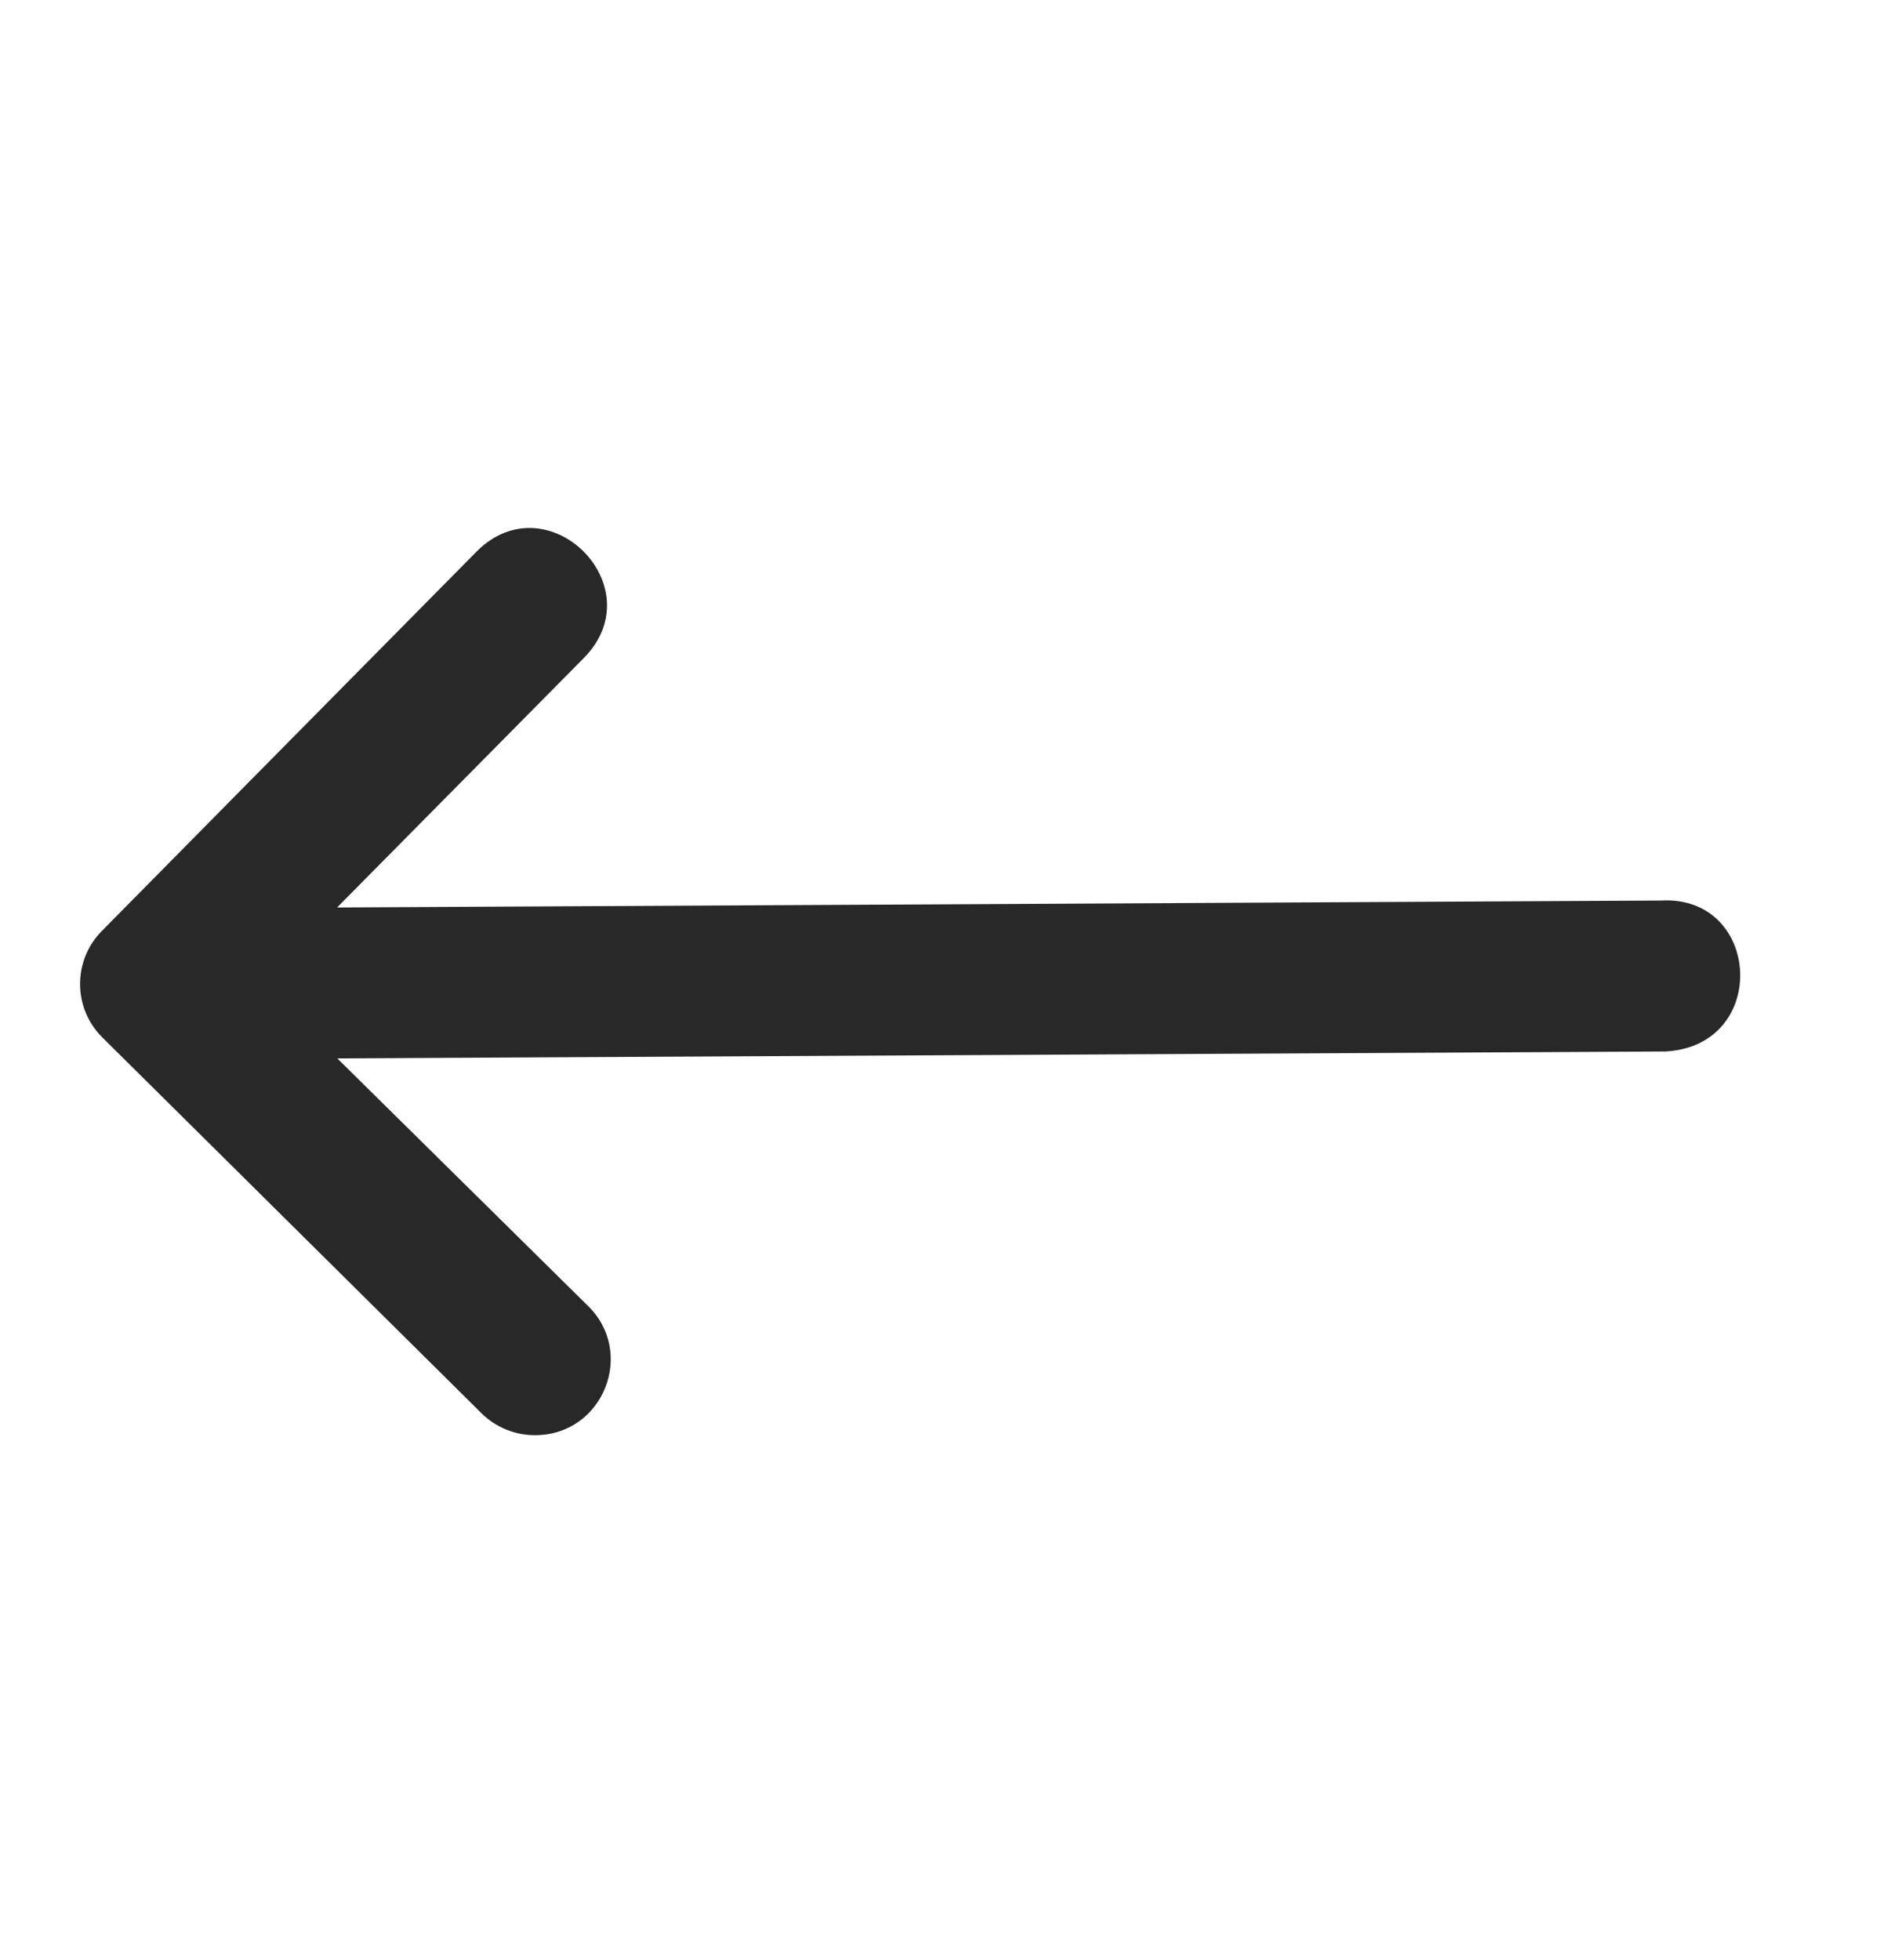 <svg width="25" height="26" viewBox="0 0 25 26" fill="none" xmlns="http://www.w3.org/2000/svg">
<path d="M22.039 11.946L4.473 12.038L7.747 8.729C8.687 7.779 7.262 6.369 6.322 7.319L3.34 10.336L1.35 12.351C0.964 12.743 0.967 13.373 1.357 13.761L6.381 18.739C6.572 18.933 6.835 19.041 7.107 19.038C8.008 19.033 8.444 17.934 7.792 17.313L4.476 14.04L22.102 13.948C23.488 13.872 23.374 11.87 22.039 11.946Z" fill="#282828"/>
</svg>
